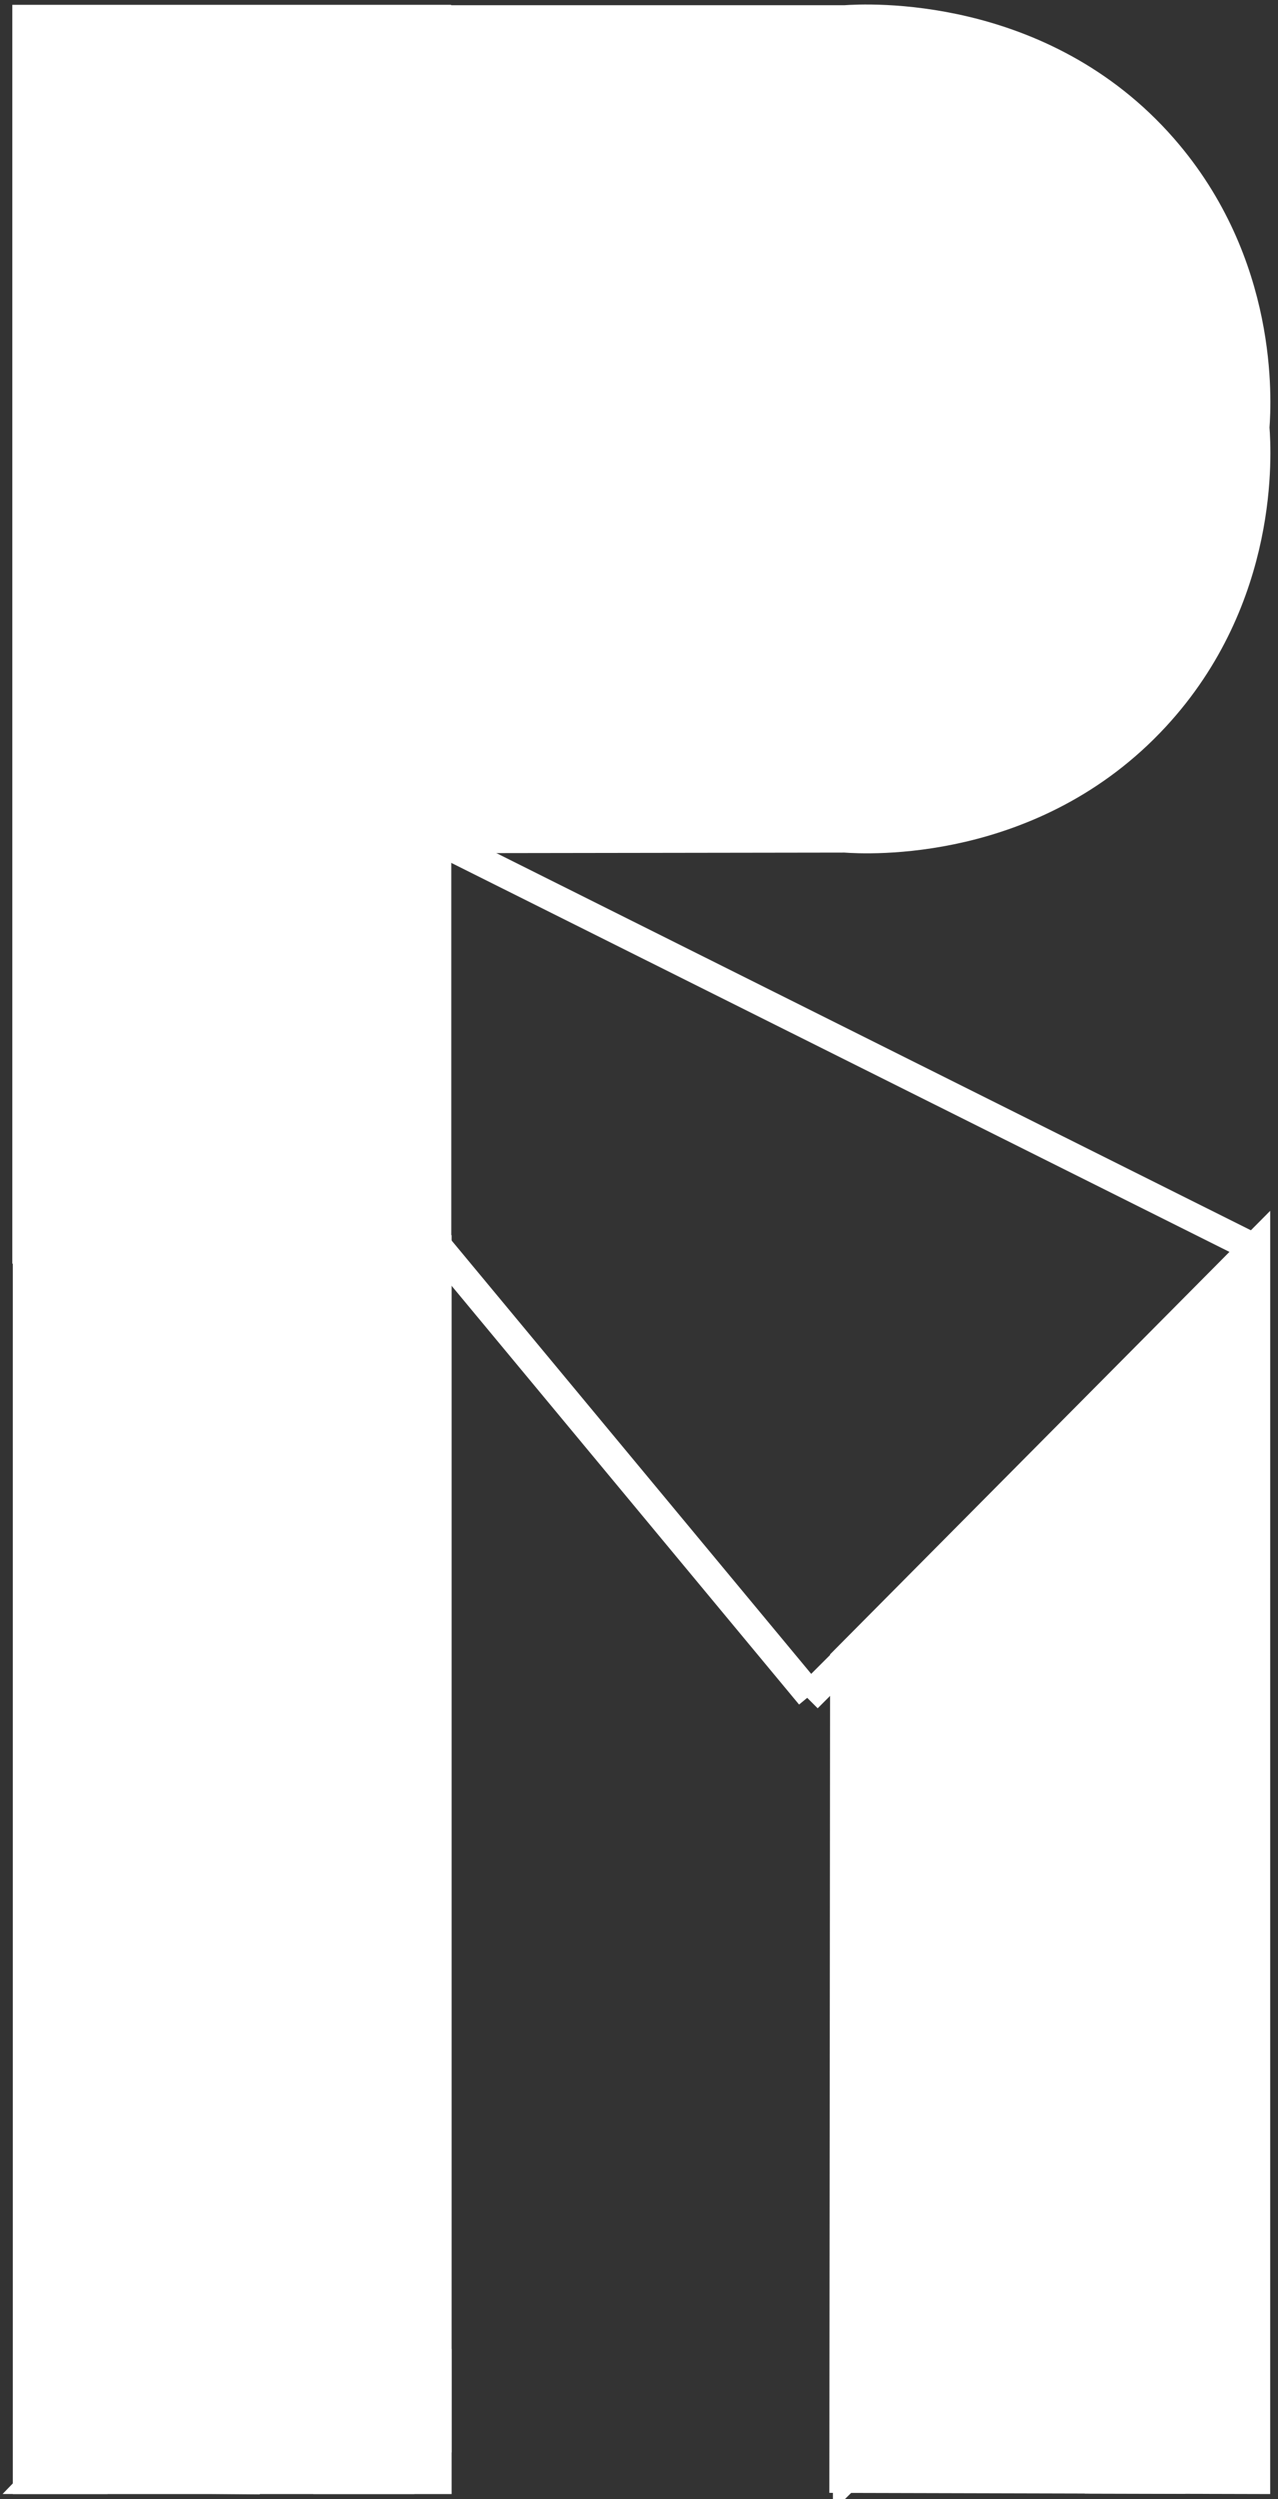<?xml version="1.0" encoding="utf-8"?>
<!-- Generator: Adobe Illustrator 23.0.1, SVG Export Plug-In . SVG Version: 6.00 Build 0)  -->
<svg version="1.1" id="Calque_1" xmlns="http://www.w3.org/2000/svg" xmlns:xlink="http://www.w3.org/1999/xlink" x="0px" y="0px"
	 viewBox="0 0 883.89 1728" style="enable-background:new 0 0 883.89 1728;" xml:space="preserve">
<rect x="0" y="0" width="883.89" height="1728" fill="#333333" stroke="none"/>
<style type="text/css">
	.st0{opacity:0.4;fill:#FFFFFF;stroke:#FFFFFF;stroke-width:20;stroke-miterlimit:10;}
	.st1{fill:#FFFFFF;stroke:#FFFFFF;stroke-width:20;stroke-miterlimit:10;}
</style>
<rect x="18.86" y="13.61" class="st0" width="283.46" height="1700.79"/>
<rect x="18.86" y="864" class="st1" width="283.46" height="850.39"/>
<rect x="18.52" y="13.33" class="st1" width="283.46" height="850.39"/>
<path class="st1" d="M302.32,13.61h282c13.89-1.02,135.66-7.88,220.06,88.69c69.98,80.08,64.96,174.83,63.61,193.33
	c1.28,16.82,7.26,117.6-69.12,200.15c-84.49,91.32-199.87,84.79-214.56,83.7c-94.42,0.14-188.85,0.28-283.27,0.43"/>
<line class="st1" x1="301.05" y1="579.9" x2="868.52" y2="863.5"/>
<line class="st1" x1="584.85" y1="1149.22" x2="584.32" y2="1714.39"/>
<path class="st1" d="M583.6,1713.62l284.89,0.77c0-284.32,0.01-568.64,0.01-852.95c-94.79,95.5-189.59,191.01-284.38,286.51
	L583.6,1713.62z"/>
<line class="st1" x1="868.79" y1="863.72" x2="558.45" y2="1174.06"/>
<path class="st1" d="M299.6,865.55C206.28,962.27,112.95,1059,19.62,1155.73c0,15.43,0,30.86,0,46.28
	c93.33-97.9,186.66-195.8,279.99-293.7V865.55z"/>
<path class="st1" d="M299.6,980.13c-93.33,96.73-186.66,193.45-279.98,290.18c0,15.43,0,30.86,0,46.28
	c93.33-97.9,186.66-195.8,279.99-293.7V980.13z"/>
<path class="st1" d="M300.58,1095.34c-93.33,96.73-186.66,193.45-279.98,290.18c0,15.43,0,30.86,0,46.28
	c93.33-97.9,186.66-195.8,279.99-293.7V1095.34z"/>
<path class="st1" d="M300.58,1203.56c-93.33,96.73-186.66,193.45-279.98,290.18c0,15.43,0,30.86,0,46.28
	c93.33-97.9,186.66-195.8,279.99-293.7V1203.56z"/>
<path class="st1" d="M299.6,1316.6c-93.33,96.73-186.66,193.45-279.98,290.18c0,15.43,0,30.86,0,46.28
	c93.33-97.9,186.66-195.8,279.99-293.7V1316.6z"/>
<path class="st1" d="M300.58,1429.85c-91.74,94.85-183.49,189.69-275.23,284.54c14.92,0,29.83,0,44.75,0
	c76.83-80.59,153.66-161.18,230.49-241.77V1429.85z"/>
<path class="st1" d="M300.58,1540.03c-55.95,58.05-111.9,116.1-167.86,174.15c14.18,0.13,28.36,0.25,42.54,0.38
	c41.77-43.92,83.55-87.84,125.32-131.76V1540.03z"/>
<path class="st1" d="M302.32,1648.99c-20.78,21.8-41.56,43.6-62.34,65.4c14.04,0,28.08,0,42.13,0c6.74-7.55,13.47-15.09,20.21-22.64
	V1648.99z"/>
<path class="st1" d="M297.97,755.97c-33.26,34.56-66.53,69.13-99.79,103.69c14.51-0.02,29.01-0.04,43.52-0.06
	c18.78-20.15,37.56-40.3,56.34-60.44C298.02,784.76,297.99,770.36,297.97,755.97z"/>
<path class="st1" d="M297.68,640.73c-70.41,72.98-140.83,145.96-211.24,218.94c14.58,0,29.15-0.01,43.73-0.01
	c55.79-58.56,111.57-117.12,167.36-175.68C297.58,669.56,297.63,655.15,297.68,640.73z"/>
<path class="st1" d="M297.97,533.07c-91.89,95.24-183.78,190.48-275.68,285.72c-0.06,13.4-0.12,26.8-0.18,40.2
	C114.03,764.66,205.94,670.33,297.86,576C297.9,561.69,297.93,547.38,297.97,533.07z"/>
<line class="st1" x1="303.65" y1="862.89" x2="560.36" y2="1172.16"/>
<path class="st1" d="M298.04,420.53c-91.84,95.05-183.67,190.1-275.51,285.15c0.03,15.44,0.05,30.89,0.08,46.33
	c91.76-96.14,183.52-192.29,275.29-288.43C297.94,449.23,297.99,434.88,298.04,420.53z"/>
<path class="st1" d="M298.12,307.61c-91.93,95.25-183.86,190.5-275.79,285.75c-0.04,15.46-0.08,30.92-0.12,46.38
	c91.95-96.29,183.89-192.58,275.84-288.87C298.07,336.46,298.09,322.03,298.12,307.61z"/>
<path class="st1" d="M297.93,184.94C206.15,280.1,114.36,375.25,22.57,470.41c0.02,15.39,0.04,30.79,0.06,46.18
	c91.75-96.27,183.51-192.54,275.26-288.8C297.91,213.5,297.92,199.22,297.93,184.94z"/>
<path class="st1" d="M297.97,70.47c-91.77,95.14-183.53,190.28-275.3,285.42c-0.01,15.44-0.02,30.88-0.03,46.32
	c91.74-96.24,183.49-192.47,275.23-288.71C297.91,99.16,297.94,84.81,297.97,70.47z"/>
<path class="st1" d="M236.42,17.73C165.1,91.44,93.78,165.15,22.45,238.85c0.06,15.46,0.13,30.93,0.19,46.39
	C107.72,196.07,192.8,106.9,277.88,17.73C264.06,17.73,250.24,17.73,236.42,17.73z"/>
<path class="st1" d="M119.23,17.6C86.97,54,54.7,90.41,22.43,126.81c-0.04,16.42-0.08,32.84-0.12,49.26
	c47.45-52.8,94.89-105.6,142.34-158.4C149.52,17.65,134.37,17.62,119.23,17.6z"/>
<path class="st1" d="M22.76,17.63c0.02,13.82,0.04,27.63,0.06,41.45c10.85-13.83,21.71-27.67,32.56-41.5
	C44.5,17.59,33.63,17.61,22.76,17.63z"/>
<path class="st1" d="M865.33,961.53c-93.33,96.73-186.66,193.45-279.98,290.18c0,15.43,0,30.86,0,46.28
	c93.33-97.9,186.66-195.8,279.99-293.7V961.53z"/>
<path class="st1" d="M866.05,1070.11c-93.33,96.73-186.66,193.45-279.98,290.18c0,15.43,0,30.86,0,46.28
	c93.33-97.9,186.66-195.8,279.99-293.7V1070.11z"/>
<path class="st1" d="M865.33,871.24c-93.15,93.57-186.31,187.14-279.46,280.71c-0.18,11.76-0.35,23.51-0.53,35.27
	c93.33-97.9,186.66-195.8,279.99-293.7C865.33,886.09,865.33,878.66,865.33,871.24z"/>
<path class="st1" d="M866.05,1174.47c-93.33,96.73-186.66,193.45-279.98,290.18c0,15.43,0,30.86,0,46.28
	c93.33-97.9,186.66-195.8,279.99-293.7V1174.47z"/>
<path class="st1" d="M866.05,1281.87c-93.33,96.73-186.66,193.45-279.98,290.18c0,15.43,0,30.86,0,46.28
	c93.33-97.9,186.66-195.8,279.99-293.7V1281.87z"/>
<path class="st1" d="M866.05,1391.53c-93.33,96.73-186.66,193.45-279.98,290.18c0,10.14-0.01,20.27-0.01,30.41
	c93.33-92.61,186.66-185.22,279.99-277.82V1391.53z"/>
<path class="st1" d="M866.05,1501.8c-67.96,70.44-135.92,140.87-203.89,211.31c14.4,0,28.81,0,43.21,0
	c53.56-56.18,107.12-112.36,160.68-168.54V1501.8z"/>
<path class="st1" d="M866.05,1618.33c-30.81,31.93-61.62,63.87-92.44,95.8c13.92,0.04,27.85,0.08,41.77,0.11
	c16.89-17.72,33.78-35.43,50.67-53.15V1618.33z"/>
<path class="st1" d="M192.38,865.53C135.12,924.87,77.86,984.22,20.6,1043.56c0,15.43,0,30.86,0,46.28
	c71.32-74.81,142.64-149.63,213.97-224.44C220.5,865.44,206.44,865.49,192.38,865.53z"/>
<path class="st1" d="M81.53,865.86c-20.89,21.3-41.78,42.6-62.66,63.9c0,15.43,0,30.86,0,46.28
	c35.09-36.88,70.18-73.76,105.27-110.64C109.93,865.56,95.73,865.71,81.53,865.86z"/>
<g>
</g>
<g>
</g>
<g>
</g>
<g>
</g>
<g>
</g>
</svg>
